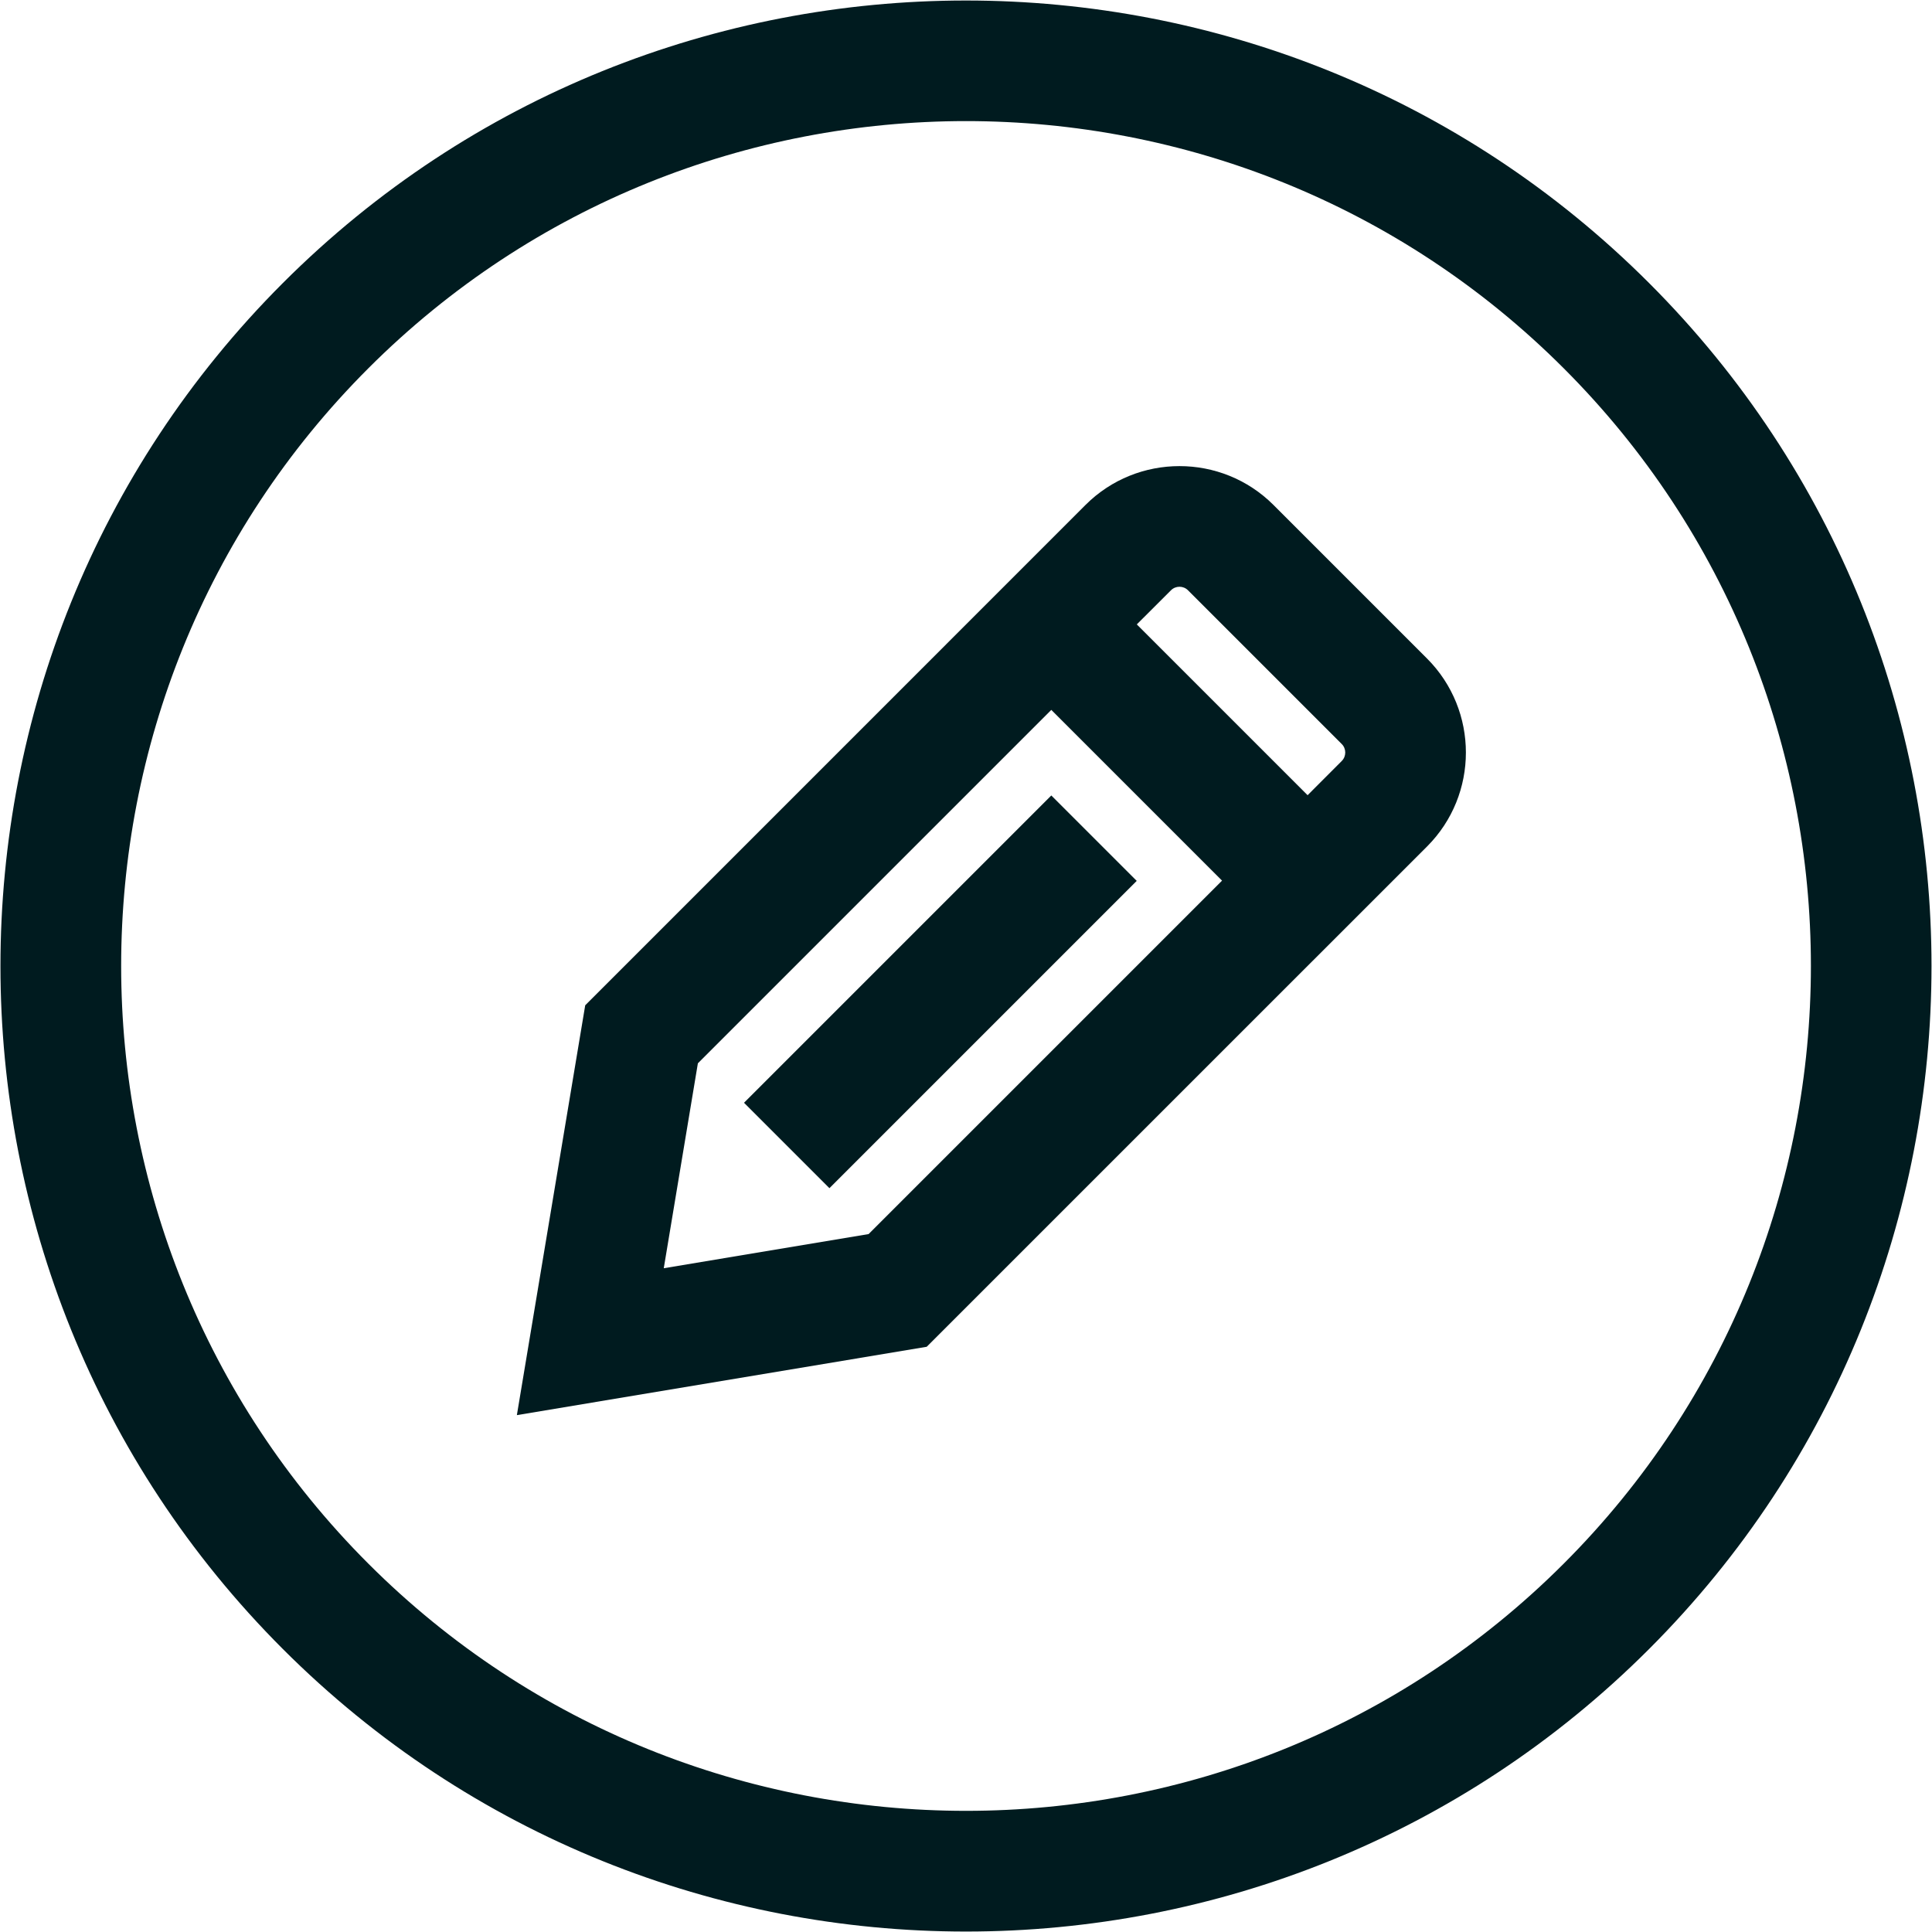 <?xml version="1.0" encoding="iso-8859-1"?>
<!-- Generator: Adobe Illustrator 16.0.0, SVG Export Plug-In . SVG Version: 6.00 Build 0)  -->
<!DOCTYPE svg PUBLIC "-//W3C//DTD SVG 1.1//EN" "http://www.w3.org/Graphics/SVG/1.1/DTD/svg11.dtd">
<svg version="1.1" id="Layer_1" xmlns="http://www.w3.org/2000/svg" xmlns:xlink="http://www.w3.org/1999/xlink" x="0px" y="0px"
	 width="32px" height="32px" viewBox="0 0 32 32" style="enable-background:new 0 0 32 32;" xml:space="preserve">
<g>
	<path style="fill:#001B1F;" d="M23.637,10.908l-2.545-2.545c-0.858-0.857-2.254-0.857-3.112,0l-8.287,8.288l-1.132,6.788
		l6.788-1.132l8.288-8.287C24.494,13.162,24.494,11.767,23.637,10.908z M19.395,9.777c0.077-0.078,0.205-0.078,0.282,0l2.546,2.546
		c0.078,0.077,0.078,0.205,0,0.282l-0.565,0.566l-2.829-2.829L19.395,9.777z M10.994,21.006l0.565-3.394l5.854-5.854l2.828,2.828
		l-5.854,5.854L10.994,21.006z"/>
	
		<rect x="14.575" y="12.824" transform="matrix(-0.707 -0.707 0.707 -0.707 14.976 39.051)" style="fill:#001B1F;" width="2.001" height="7.199"/>
	<path style="fill:#001B1F;" d="M27.313,4.687c-6.238-6.238-16.389-6.238-22.627,0s-6.238,16.389,0,22.627s16.389,6.238,22.627,0
		S33.552,10.925,27.313,4.687z M6.101,25.899c-5.459-5.459-5.459-14.341,0-19.799c5.459-5.459,14.341-5.459,19.799,0
		c5.459,5.458,5.459,14.34,0,19.799C20.441,31.358,11.56,31.358,6.101,25.899z"/>
</g>
</svg>
